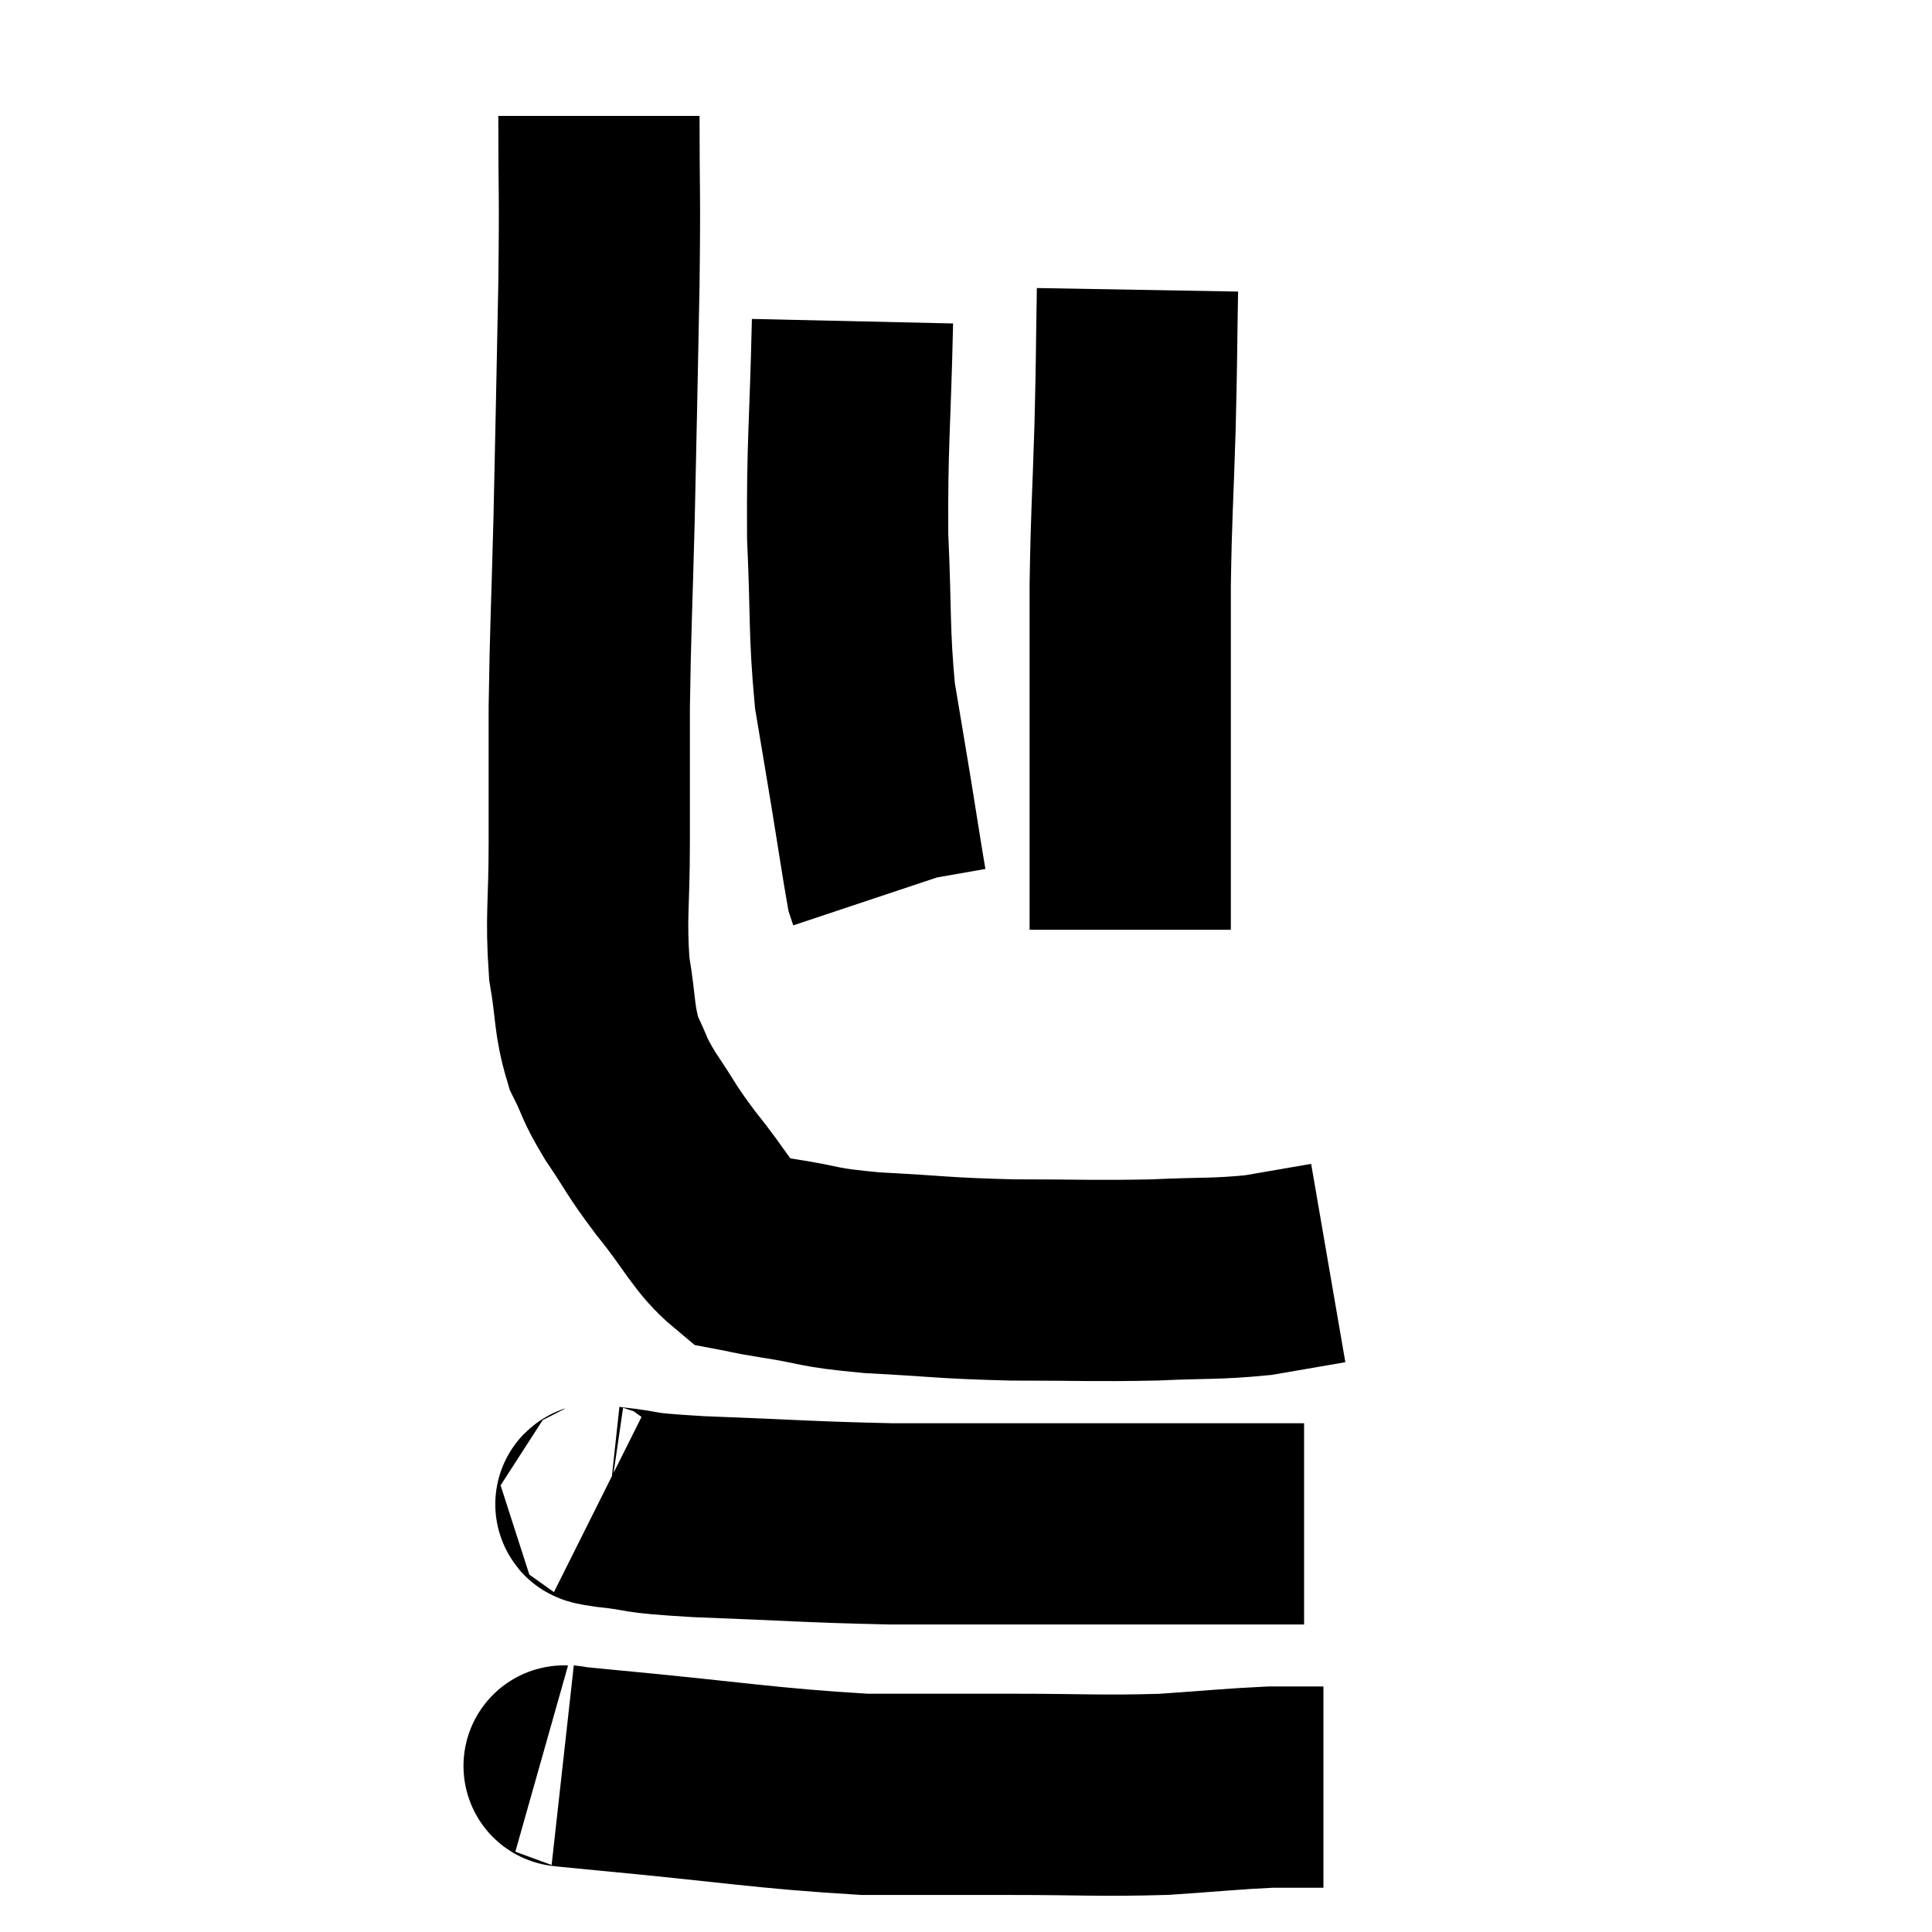 <svg width="48" height="48" viewBox="0 0 48 48" xmlns="http://www.w3.org/2000/svg"><path d="M 14.88 2.88 C 14.88 4.98, 14.91 4.575, 14.88 7.08 C 14.82 9.99, 14.82 10.275, 14.76 12.9 C 14.7 15.24, 14.67 15.57, 14.64 17.58 C 14.64 19.26, 14.64 19.32, 14.64 20.94 C 14.64 22.5, 14.55 22.755, 14.64 24.06 C 14.82 25.11, 14.745 25.305, 15 26.16 C 15.33 26.82, 15.21 26.73, 15.66 27.48 C 16.23 28.32, 16.125 28.26, 16.8 29.16 C 17.58 30.12, 17.73 30.555, 18.36 31.08 C 18.84 31.17, 18.495 31.125, 19.32 31.26 C 20.49 31.44, 20.205 31.485, 21.66 31.62 C 23.4 31.71, 23.385 31.755, 25.14 31.8 C 26.91 31.8, 27.15 31.83, 28.68 31.8 C 29.97 31.74, 30.18 31.785, 31.26 31.68 C 32.13 31.53, 32.565 31.455, 33 31.38 L 33 31.38" fill="none" stroke="black" stroke-width="5"></path><path d="M 21.18 7.98 C 21.12 10.65, 21.045 10.995, 21.06 13.32 C 21.15 15.3, 21.09 15.66, 21.24 17.28 C 21.45 18.54, 21.465 18.615, 21.66 19.8 C 21.84 20.91, 21.915 21.42, 22.02 22.02 L 22.08 22.2" fill="none" stroke="black" stroke-width="5"></path><path d="M 28.26 7.2 C 28.23 8.91, 28.245 8.79, 28.2 10.62 C 28.14 12.57, 28.11 12.69, 28.08 14.52 C 28.08 16.23, 28.08 16.155, 28.08 17.94 C 28.08 19.8, 28.08 20.37, 28.08 21.66 C 28.08 22.38, 28.08 22.74, 28.08 23.1 L 28.08 23.1" fill="none" stroke="black" stroke-width="5"></path><path d="M 14.88 37.32 C 15 37.38, 14.505 37.35, 15.12 37.44 C 16.23 37.56, 15.585 37.575, 17.34 37.68 C 19.74 37.77, 20.07 37.815, 22.14 37.86 C 23.88 37.86, 23.895 37.86, 25.62 37.86 C 27.33 37.86, 27.72 37.86, 29.04 37.86 C 29.97 37.86, 30.24 37.86, 30.9 37.86 C 31.29 37.86, 31.305 37.86, 31.68 37.86 C 32.04 37.86, 32.22 37.86, 32.4 37.86 L 32.4 37.86" fill="none" stroke="black" stroke-width="5"></path><path d="M 13.98 43.86 C 14.52 43.92, 13.185 43.8, 15.06 43.98 C 18.27 44.28, 18.975 44.43, 21.48 44.58 C 23.28 44.58, 23.22 44.58, 25.08 44.58 C 27 44.58, 27.3 44.625, 28.92 44.58 C 30.24 44.49, 30.615 44.445, 31.56 44.4 C 32.13 44.4, 32.37 44.4, 32.7 44.4 L 32.88 44.4" fill="none" stroke="black" stroke-width="5"></path></svg>